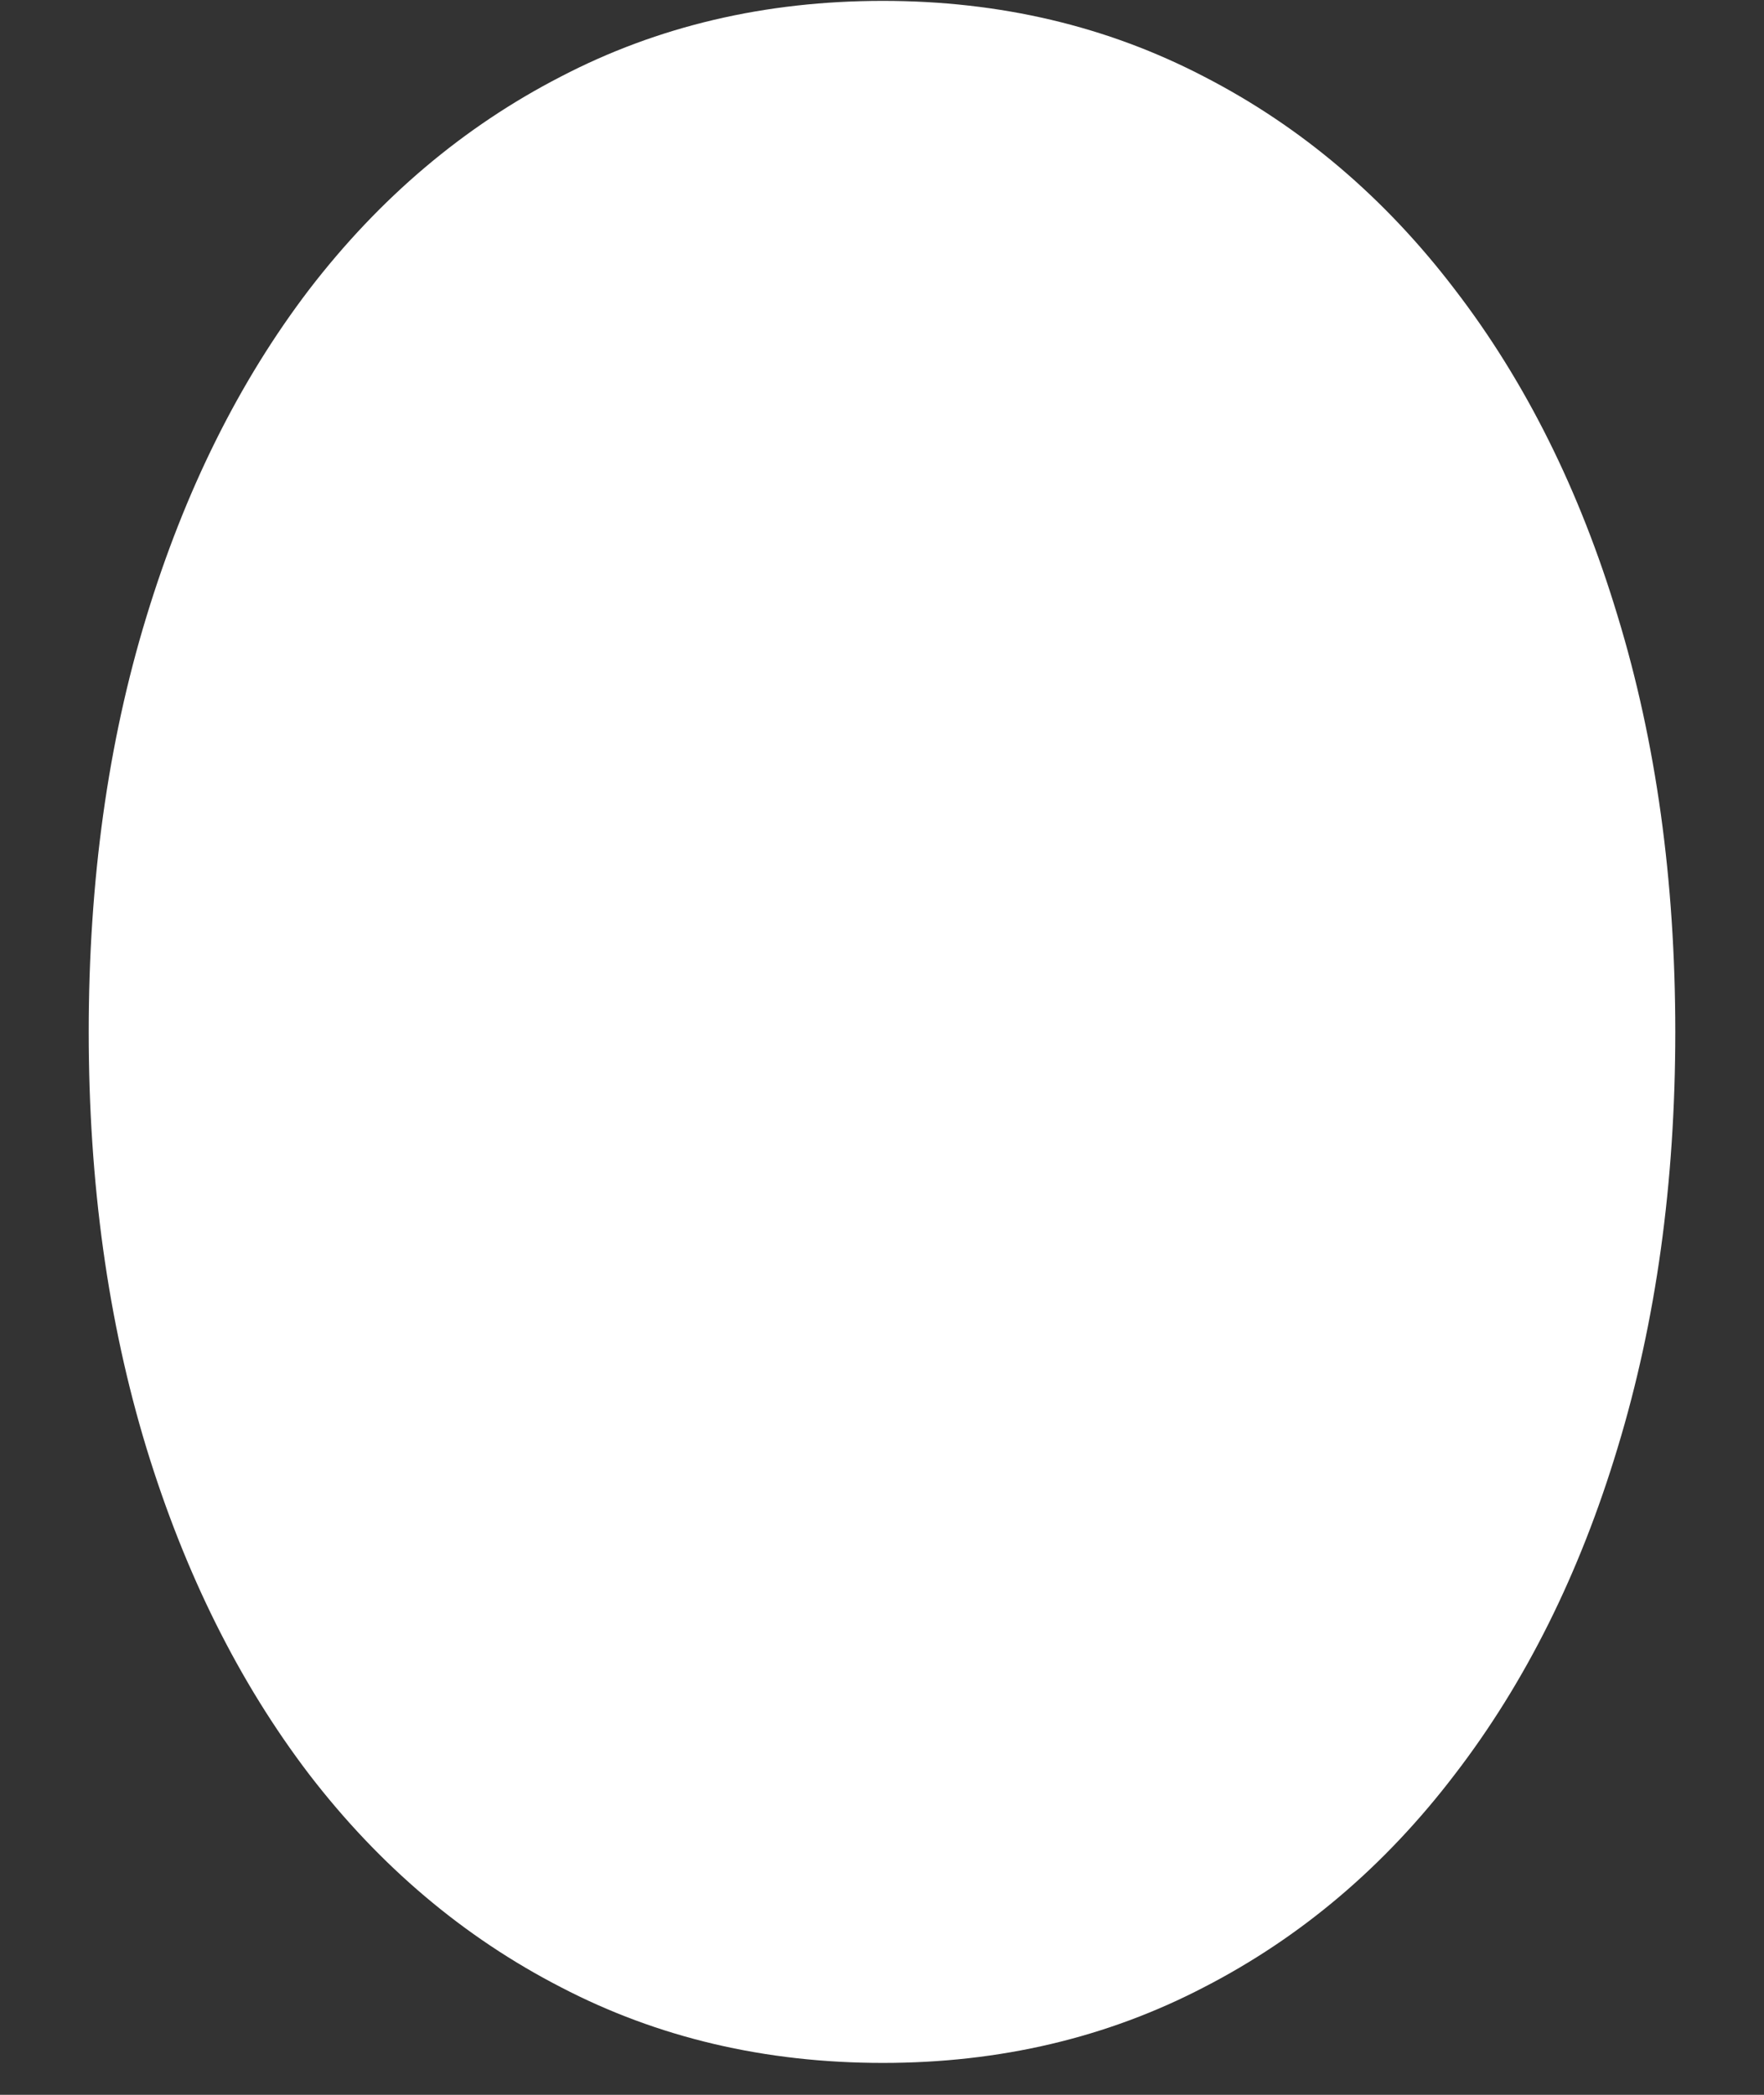 <?xml version="1.0" encoding="UTF-8"?>
<svg xmlns="http://www.w3.org/2000/svg" xmlns:xlink="http://www.w3.org/1999/xlink" width="24" height="28.5" viewBox="0 0 24 28.5" version="1.1">
<rect x="0" y="0" width="24" height="28.5" fill="#333333" stroke="none"/>
<g id="surface1">
<path style=" stroke:none;fill-rule:nonzero;fill:rgb(100%,100%,100%);fill-opacity:1;" d="M 12.012 0.012 C 10.41 0.012 8.949 0.355 7.629 1.043 C 6.309 1.723 5.168 2.688 4.207 3.938 C 3.254 5.188 2.516 6.672 1.992 8.391 C 1.469 10.102 1.207 11.984 1.207 14.039 C 1.207 16.094 1.469 17.98 1.992 19.699 C 2.516 21.41 3.254 22.891 4.207 24.141 C 5.168 25.391 6.309 26.355 7.629 27.035 C 8.949 27.723 10.41 28.066 12.012 28.066 C 13.605 28.066 15.062 27.723 16.383 27.035 C 17.703 26.355 18.84 25.391 19.793 24.141 C 20.754 22.891 21.492 21.41 22.008 19.699 C 22.531 17.98 22.793 16.094 22.793 14.039 C 22.793 11.977 22.531 10.09 22.008 8.379 C 21.492 6.668 20.754 5.188 19.793 3.938 C 18.84 2.688 17.703 1.723 16.383 1.043 C 15.062 0.355 13.605 0.012 12.012 0.012 Z M 12.012 0.012 "/>
</g>
</svg>
